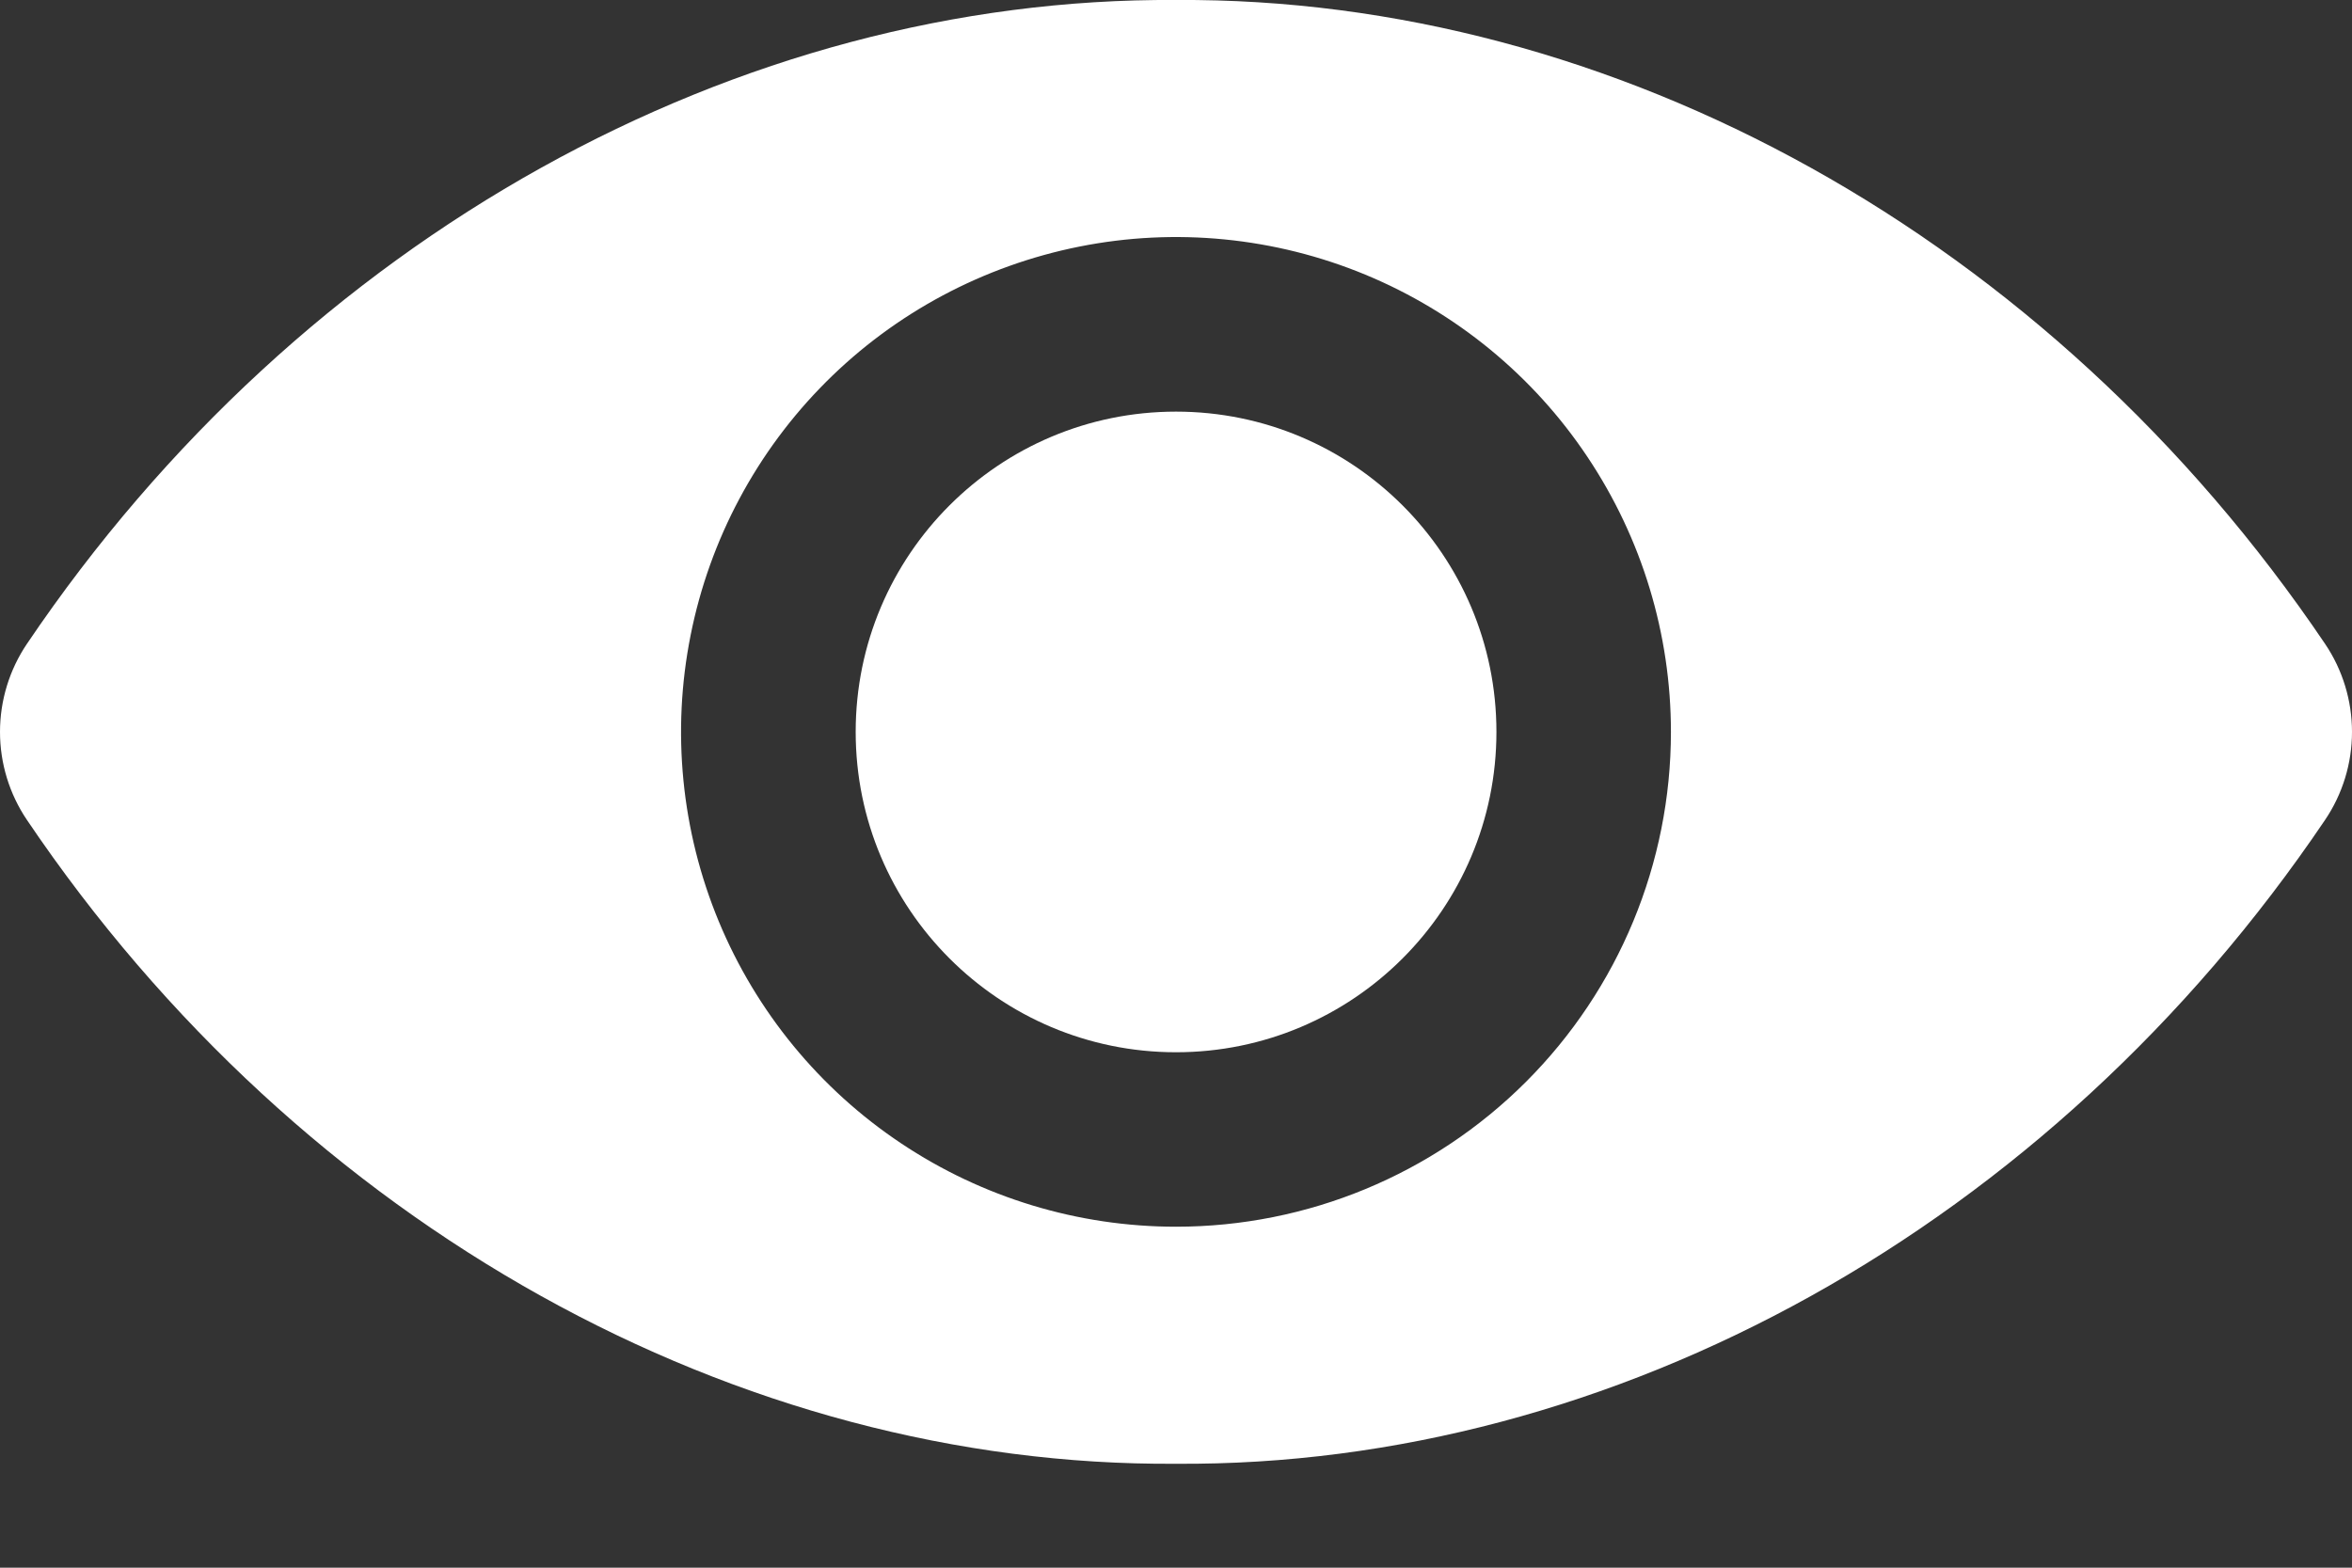 <svg width="21" height="14" viewBox="0 0 21 14" fill="none" xmlns="http://www.w3.org/2000/svg">
<rect x="0" y="0" width="21" height="14" fill="#333333" stroke="none"/>
<path d="M10.5 9.397C12.08 9.397 13.361 8.116 13.361 6.536C13.361 4.956 12.08 3.676 10.5 3.676C8.92 3.676 7.64 4.956 7.64 6.536C7.64 8.116 8.92 9.397 10.5 9.397Z" fill="white"/>
<path d="M20.759 5.749C18.299 2.106 14.399 -0.026 10.5 0C6.601 -0.026 2.701 2.106 0.241 5.749C0.084 5.981 0 6.256 0 6.536C0 6.817 0.084 7.091 0.241 7.323C2.701 10.966 6.601 13.099 10.5 13.072C14.399 13.099 18.299 10.966 20.759 7.323C20.916 7.091 21 6.817 21 6.536C21 6.256 20.916 5.981 20.759 5.749ZM10.5 10.955C9.626 10.955 8.772 10.696 8.045 10.21C7.318 9.725 6.752 9.035 6.417 8.227C6.083 7.42 5.995 6.531 6.166 5.674C6.336 4.817 6.757 4.029 7.375 3.411C7.993 2.793 8.781 2.373 9.638 2.202C10.495 2.031 11.384 2.119 12.191 2.453C12.999 2.788 13.689 3.354 14.174 4.081C14.66 4.808 14.919 5.662 14.919 6.536C14.919 7.708 14.454 8.832 13.625 9.661C12.796 10.49 11.672 10.955 10.5 10.955Z" fill="white"/>
</svg>
